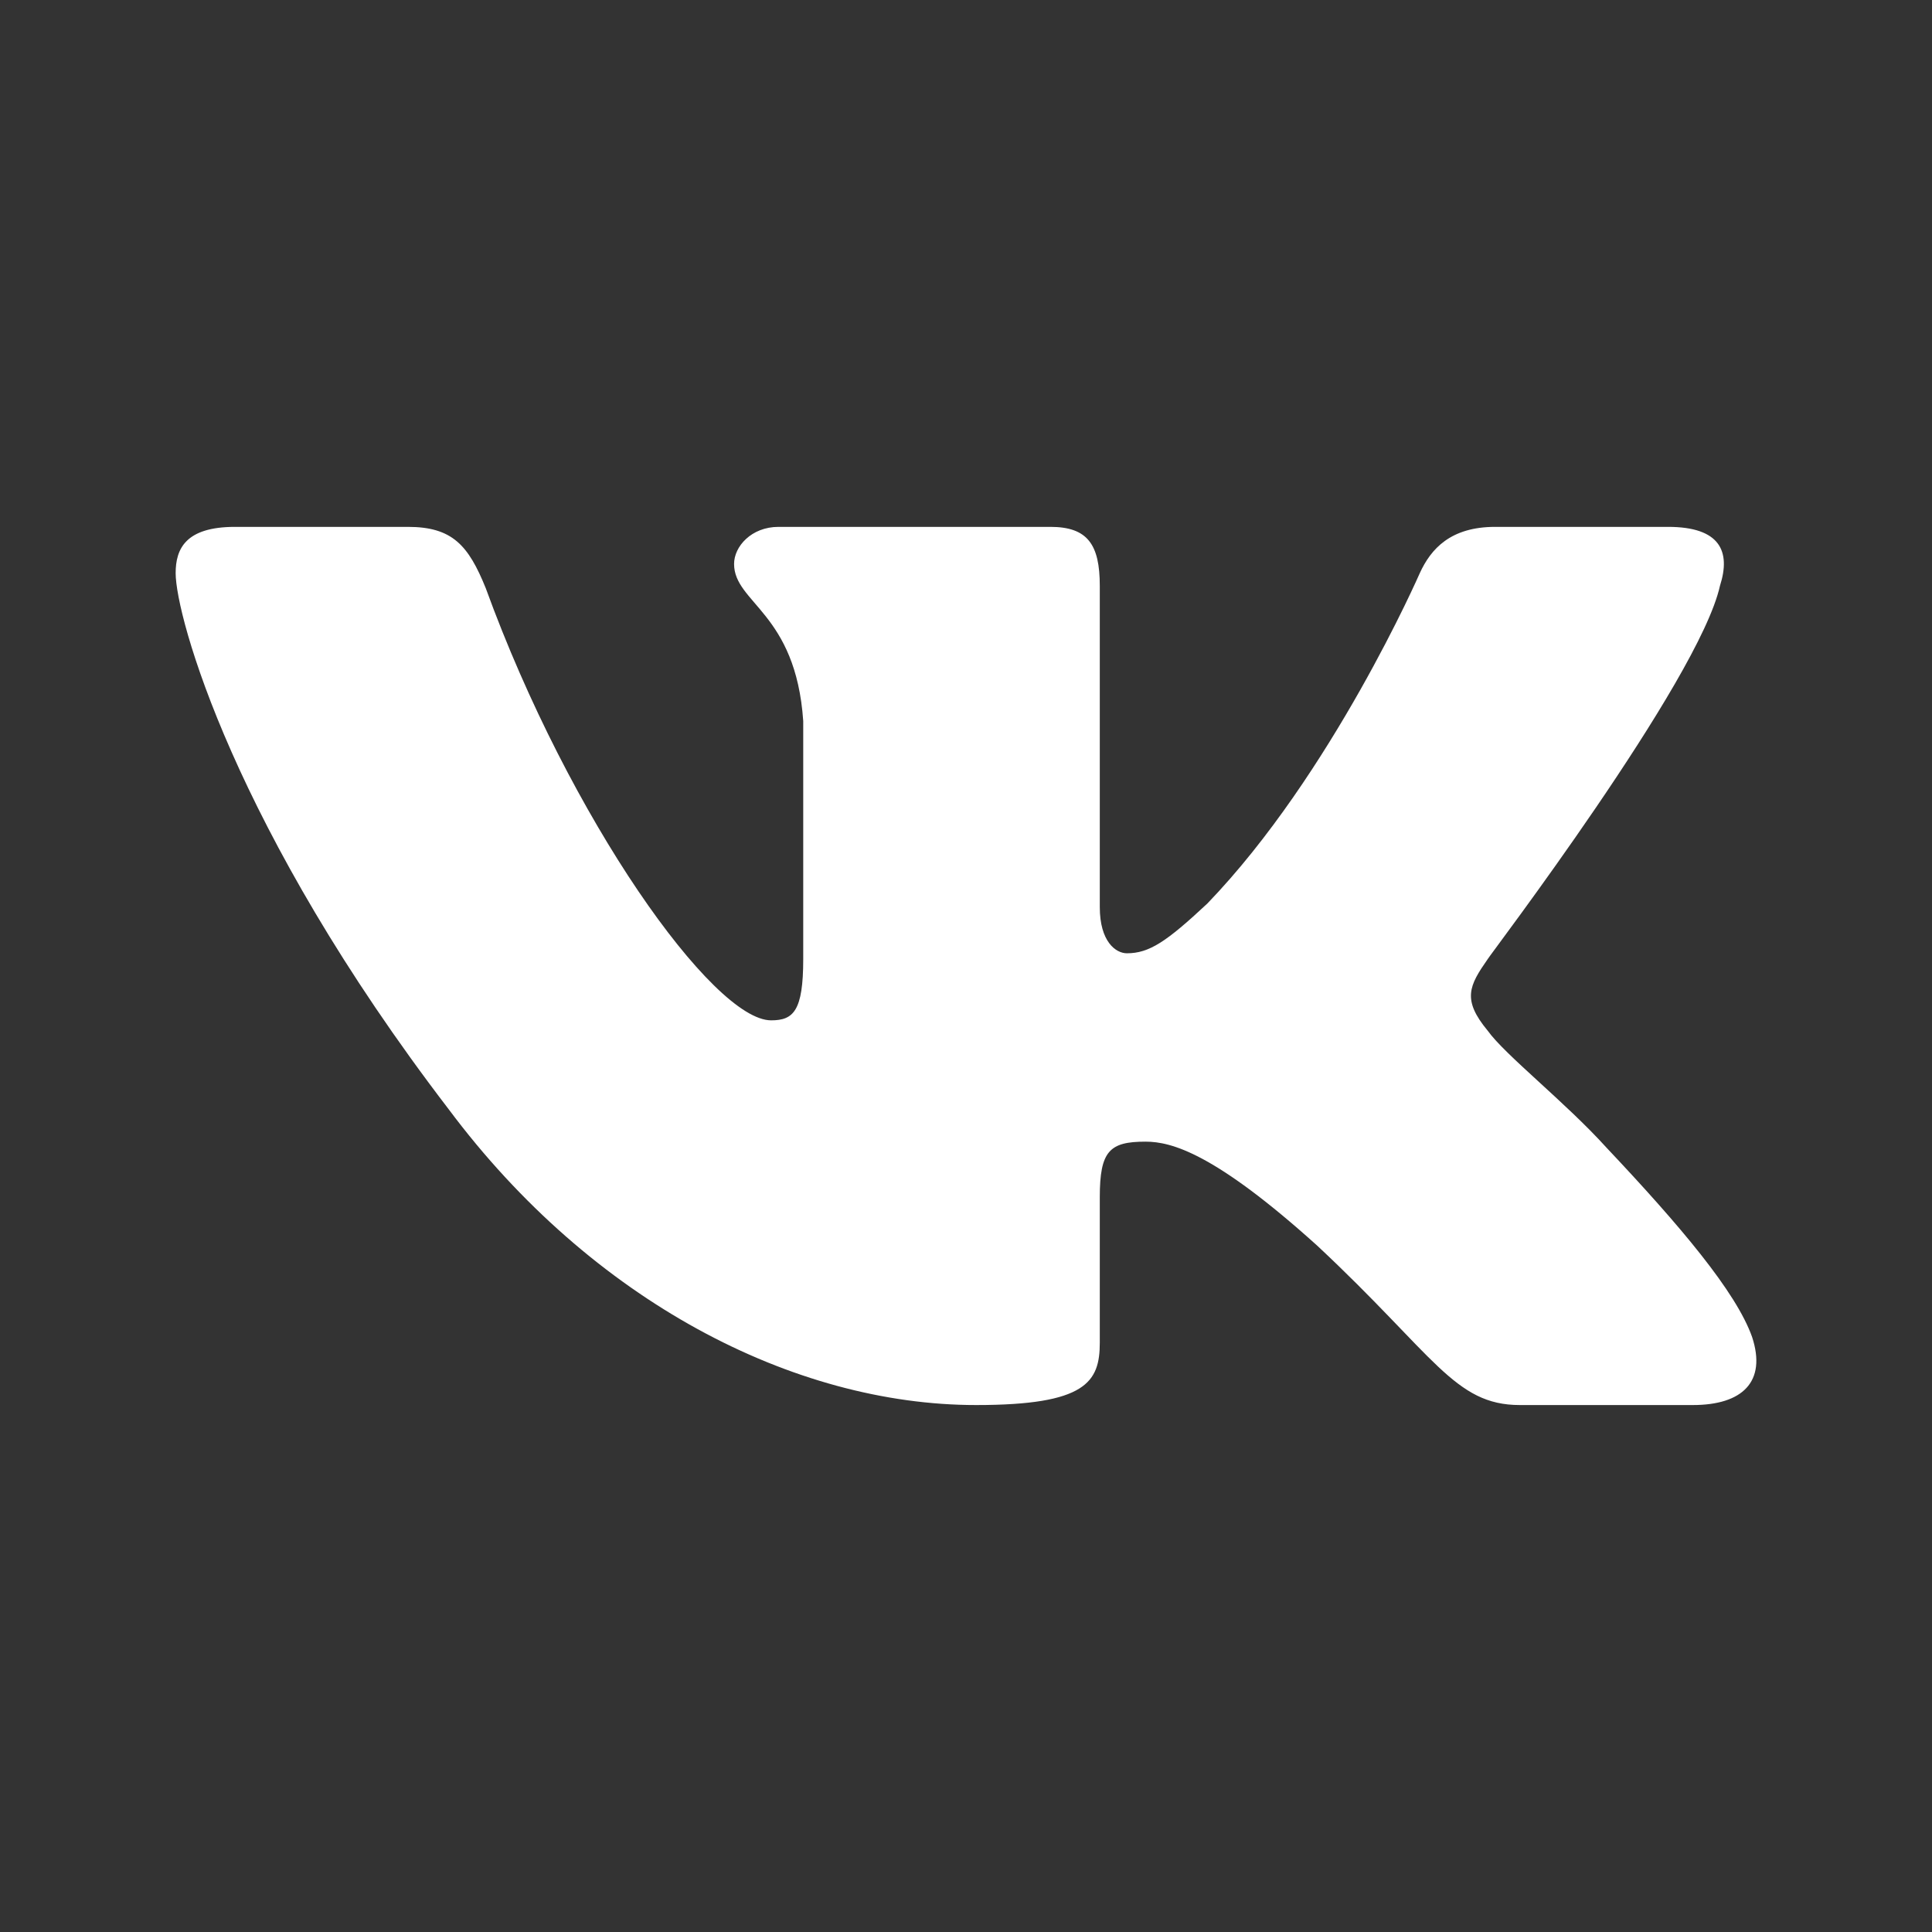 <svg width="24" height="24" fill="none" xmlns="http://www.w3.org/2000/svg">
<rect width="100%" height="100%" fill="#333333" stroke="none"/>
<path d="M21.366 7.277C21.504 6.847 21.366 6.545 20.721 6.545H18.573C18.02 6.545 17.775 6.818 17.637 7.12C17.637 7.12 16.547 9.617 14.997 11.225C14.491 11.698 14.276 11.842 13.999 11.842C13.861 11.842 13.662 11.698 13.662 11.268V7.277C13.662 6.761 13.508 6.545 13.048 6.545H9.671C9.334 6.545 9.119 6.789 9.119 7.005C9.119 7.493 9.886 7.608 9.978 8.957V11.914C9.978 12.56 9.856 12.675 9.579 12.675C8.858 12.675 7.078 10.177 6.034 7.306C5.819 6.775 5.62 6.545 5.067 6.545H2.919C2.305 6.545 2.182 6.818 2.182 7.12C2.182 7.651 2.903 10.292 5.574 13.78C7.354 16.163 9.856 17.454 12.127 17.454C13.493 17.454 13.662 17.167 13.662 16.679V14.871C13.662 14.297 13.784 14.182 14.23 14.182C14.552 14.182 15.089 14.325 16.363 15.474C17.821 16.837 18.066 17.454 18.88 17.454H21.029C21.642 17.454 21.949 17.167 21.765 16.608C21.566 16.048 20.875 15.23 19.954 14.254C19.448 13.694 18.696 13.105 18.481 12.804C18.159 12.416 18.251 12.244 18.481 11.914C18.481 11.899 21.105 8.455 21.366 7.277Z" fill="white"/>
</svg>

